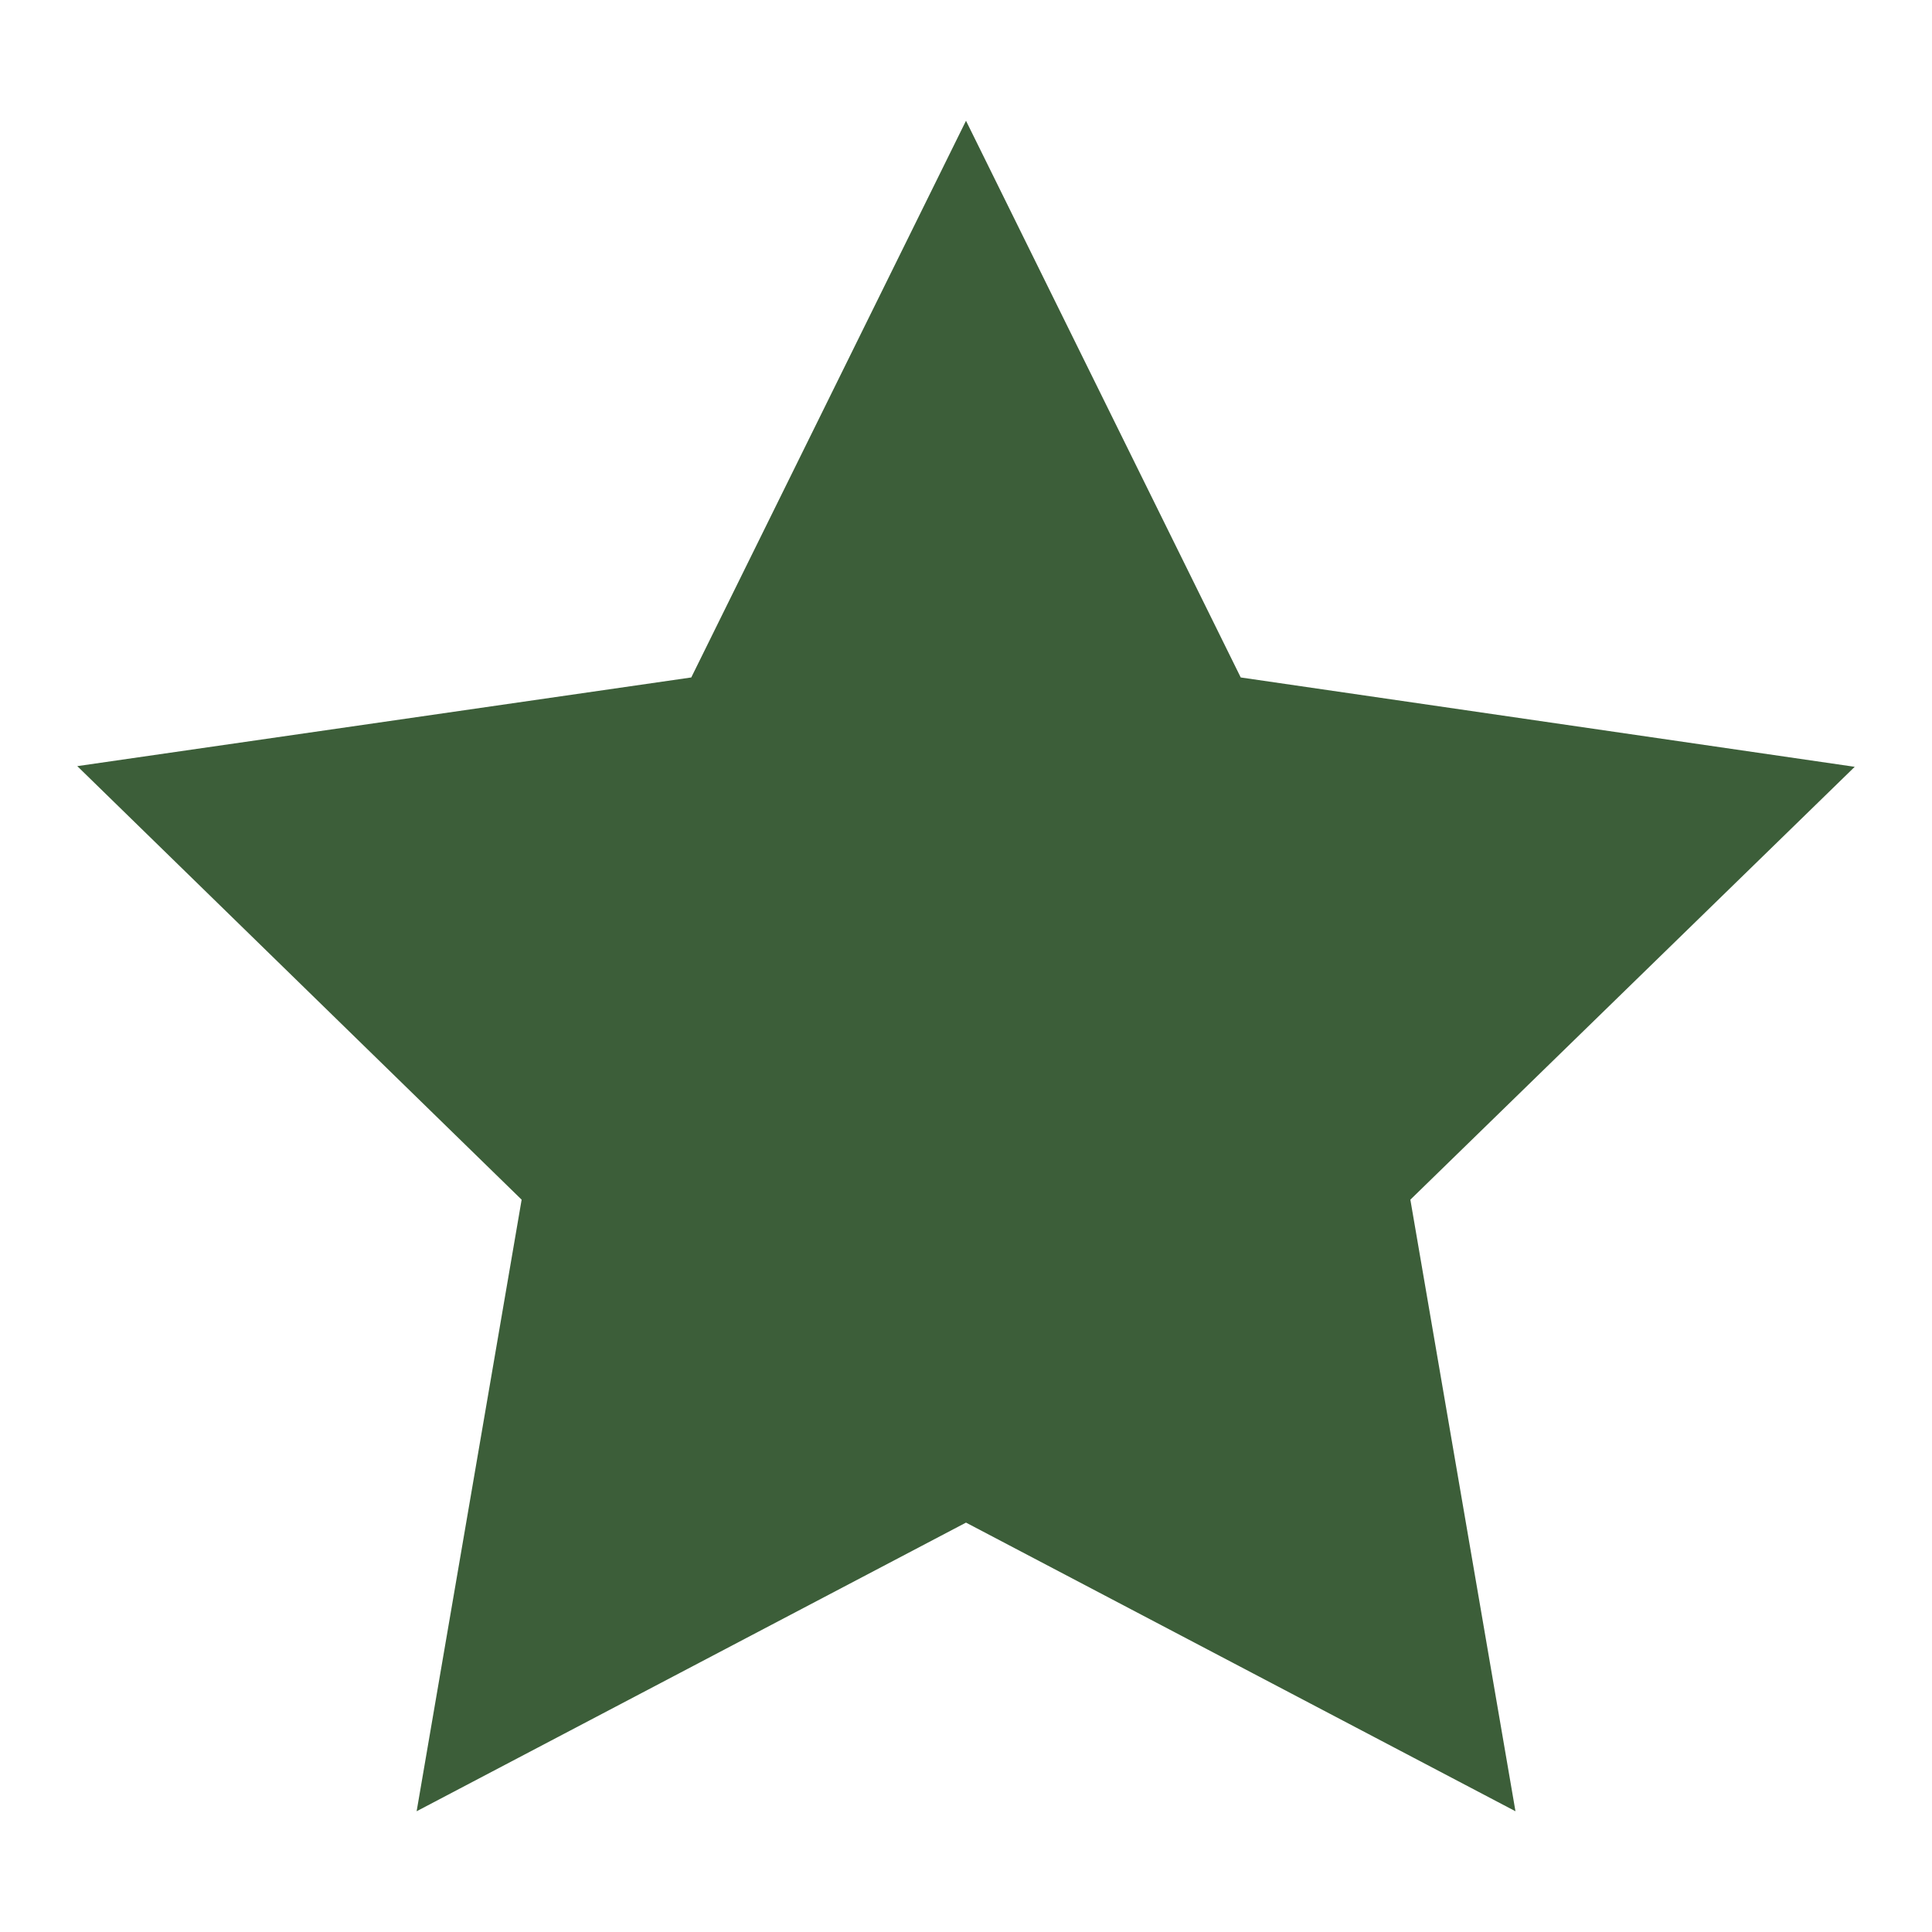 <svg width="20" height="20" viewBox="0 0 20 20" fill="none" xmlns="http://www.w3.org/2000/svg">
<path d="M10 1.25L7.156 7.013L0.8 7.931L5.4 12.419L4.313 18.75L10 15.762L15.688 18.75L14.6 12.419L19.2 7.938L12.844 7.013L10 1.25Z" fill="#3C5E39"/>
</svg>

